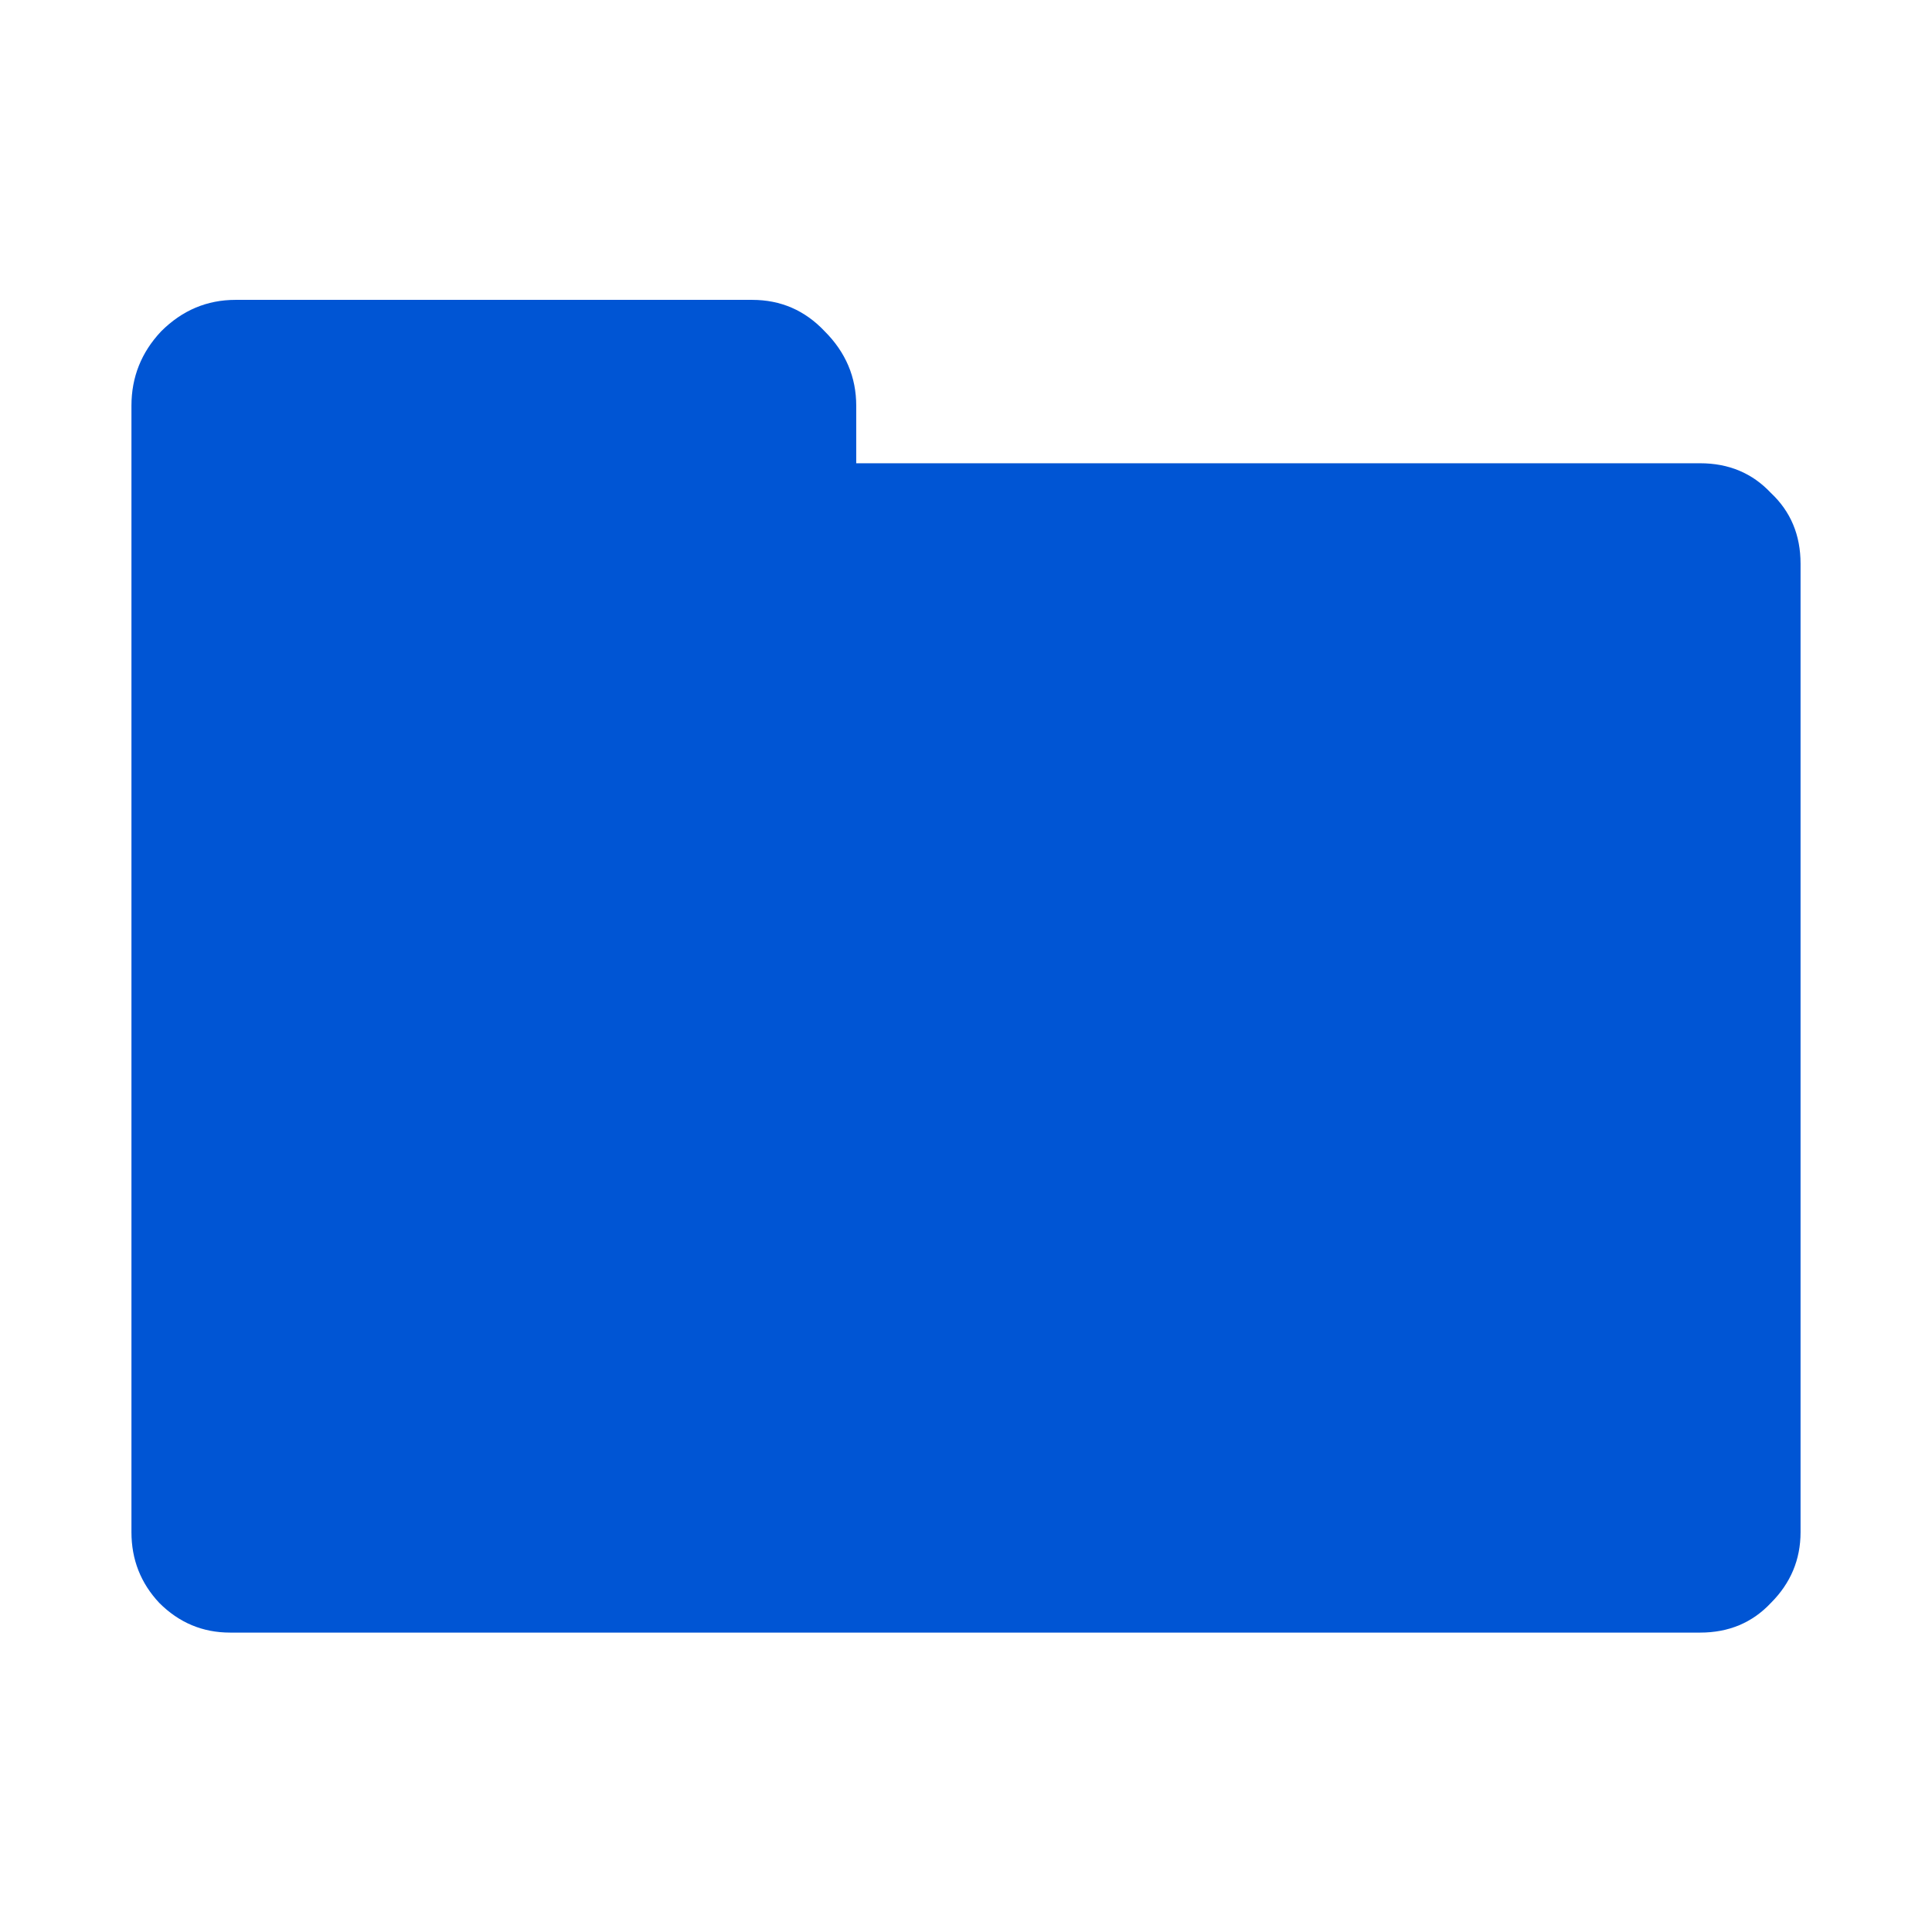 <?xml version="1.0" encoding="UTF-8" standalone="no"?>
<svg
   xmlns:dc="http://purl.org/dc/elements/1.1/"
   xmlns:cc="http://creativecommons.org/ns#"
   xmlns:rdf="http://www.w3.org/1999/02/22-rdf-syntax-ns#"
   xmlns:svg="http://www.w3.org/2000/svg"
   xmlns="http://www.w3.org/2000/svg"
   id="svg8"
   version="1.1"
   viewBox="0 0 4.233 4.233"
   height="16"
   width="16">
  <defs
     id="defs2" />
  <g
     transform="translate(-40.435,-42.357)"
     id="layer1">
    <g
       id="text817"
       style="font-style:normal;font-variant:normal;font-weight:normal;font-stretch:normal;font-size:5.236px;line-height:148.433px;font-family:Montserrat;-inkscape-font-specification:Montserrat;text-align:center;letter-spacing:0px;word-spacing:0px;text-anchor:middle;fill:#0055d4;fill-opacity:1;stroke:none;stroke-width:0.218px;stroke-linecap:butt;stroke-linejoin:miter;stroke-opacity:1"
       aria-label="🖿">
      <path
         id="path814"
         style="font-style:normal;font-variant:normal;font-weight:bold;font-stretch:normal;font-size:4.073px;font-family:Montserrat;-inkscape-font-specification:'Montserrat Bold';fill:#0055d4;stroke-width:0.218px"
         d="m 40.939,45.934 q -0.09,0 -0.155,-0.065 -0.061,-0.065 -0.061,-0.155 v -2.468 q 0,-0.094 0.065,-0.163 0.069,-0.069 0.163,-0.069 h 1.132 q 0.094,0 0.159,0.069 0.069,0.069 0.069,0.163 v 0.126 h 1.849 q 0.094,0 0.155,0.065 0.065,0.061 0.065,0.155 v 2.122 q 0,0.09 -0.065,0.155 -0.061,0.065 -0.155,0.065 z" />
    </g>
  </g>
</svg>
